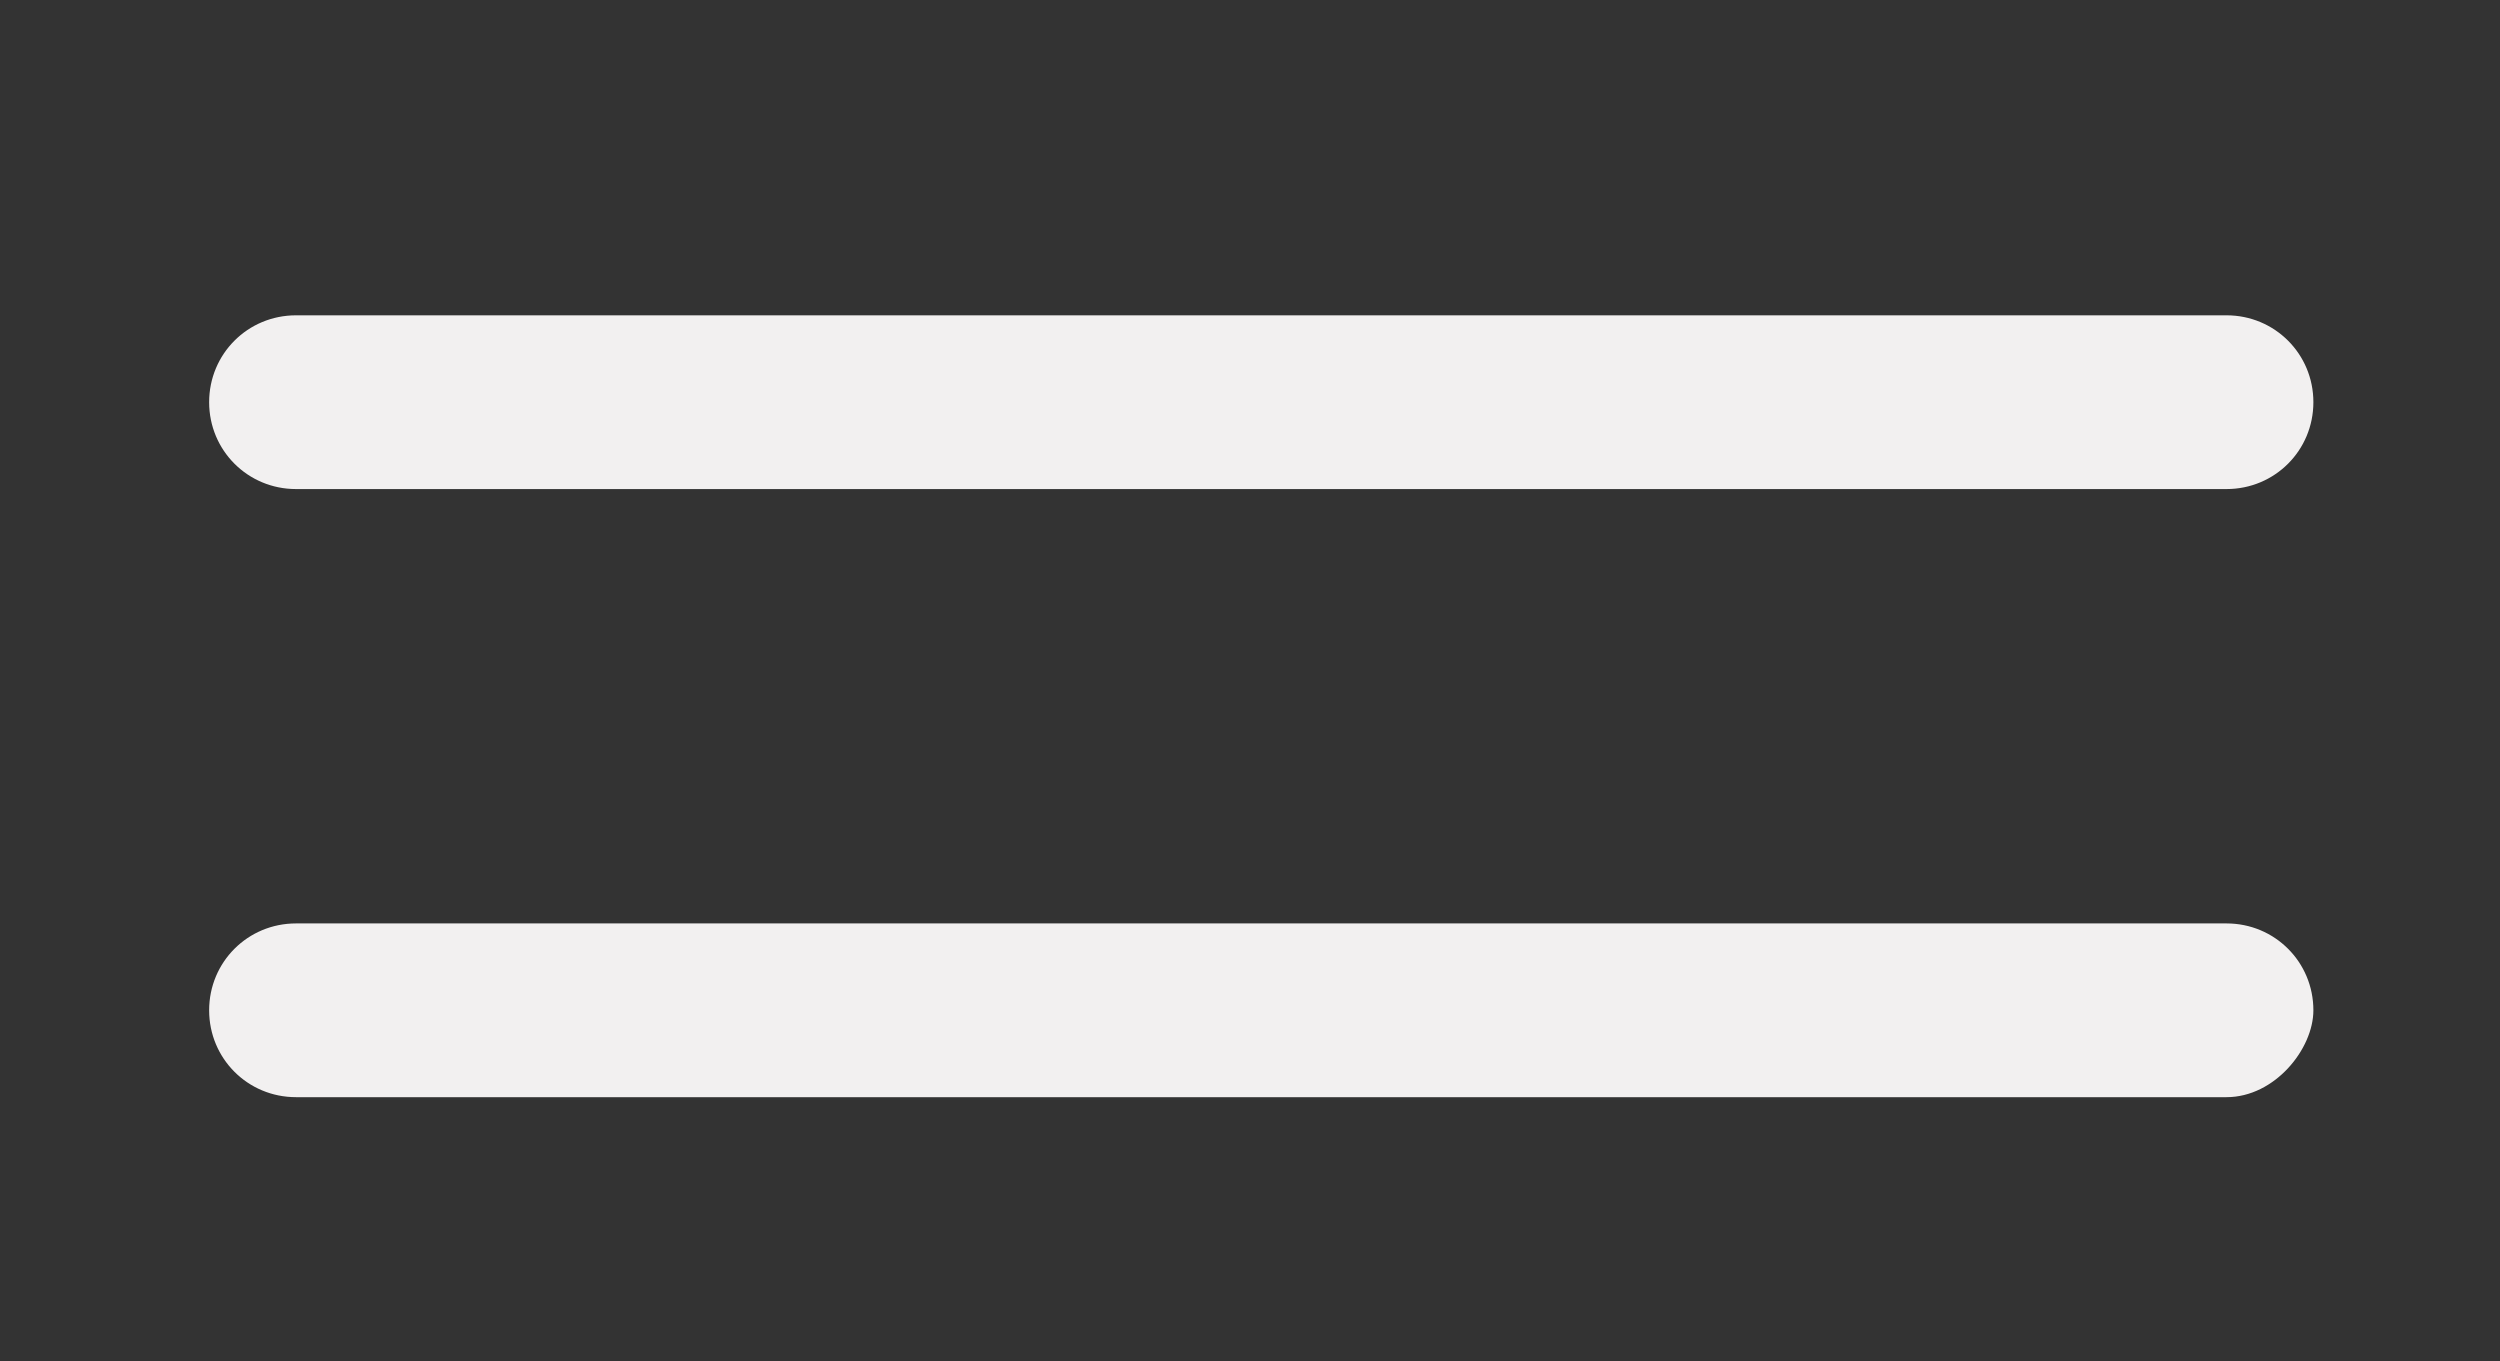 <?xml version="1.0" encoding="utf-8"?>
<!-- Generator: Adobe Illustrator 23.0.6, SVG Export Plug-In . SVG Version: 6.00 Build 0)  -->
<svg version="1.1" id="burger_x5F_menu" xmlns="http://www.w3.org/2000/svg" xmlns:xlink="http://www.w3.org/1999/xlink" x="0px"
	 y="0px" viewBox="0 0 77.7 42.3" style="enable-background:new 0 0 77.7 42.3;" xml:space="preserve">
<rect x="0" y="0" width="77.7" height="42.3" fill="#333333" stroke="none"/>
<style type="text/css">
	.st0{fill:#F2F0F0;}
</style>
<path id="bottom_x5F_border" class="st0" d="M69.2,15.2h-60c-1.5,0-2.7-1.2-2.7-2.7l0,0c0-1.5,1.2-2.7,2.7-2.7h60
	c1.5,0,2.7,1.2,2.7,2.7l0,0C71.9,14,70.7,15.2,69.2,15.2z"/>
<path id="top_x5F_border_1_" class="st0" d="M69.2,34.1h-60c-1.5,0-2.7-1.2-2.7-2.7l0,0c0-1.5,1.2-2.7,2.7-2.7h60
	c1.5,0,2.7,1.2,2.7,2.7l0,0C71.9,32.6,70.7,34.1,69.2,34.1z"/>
</svg>
